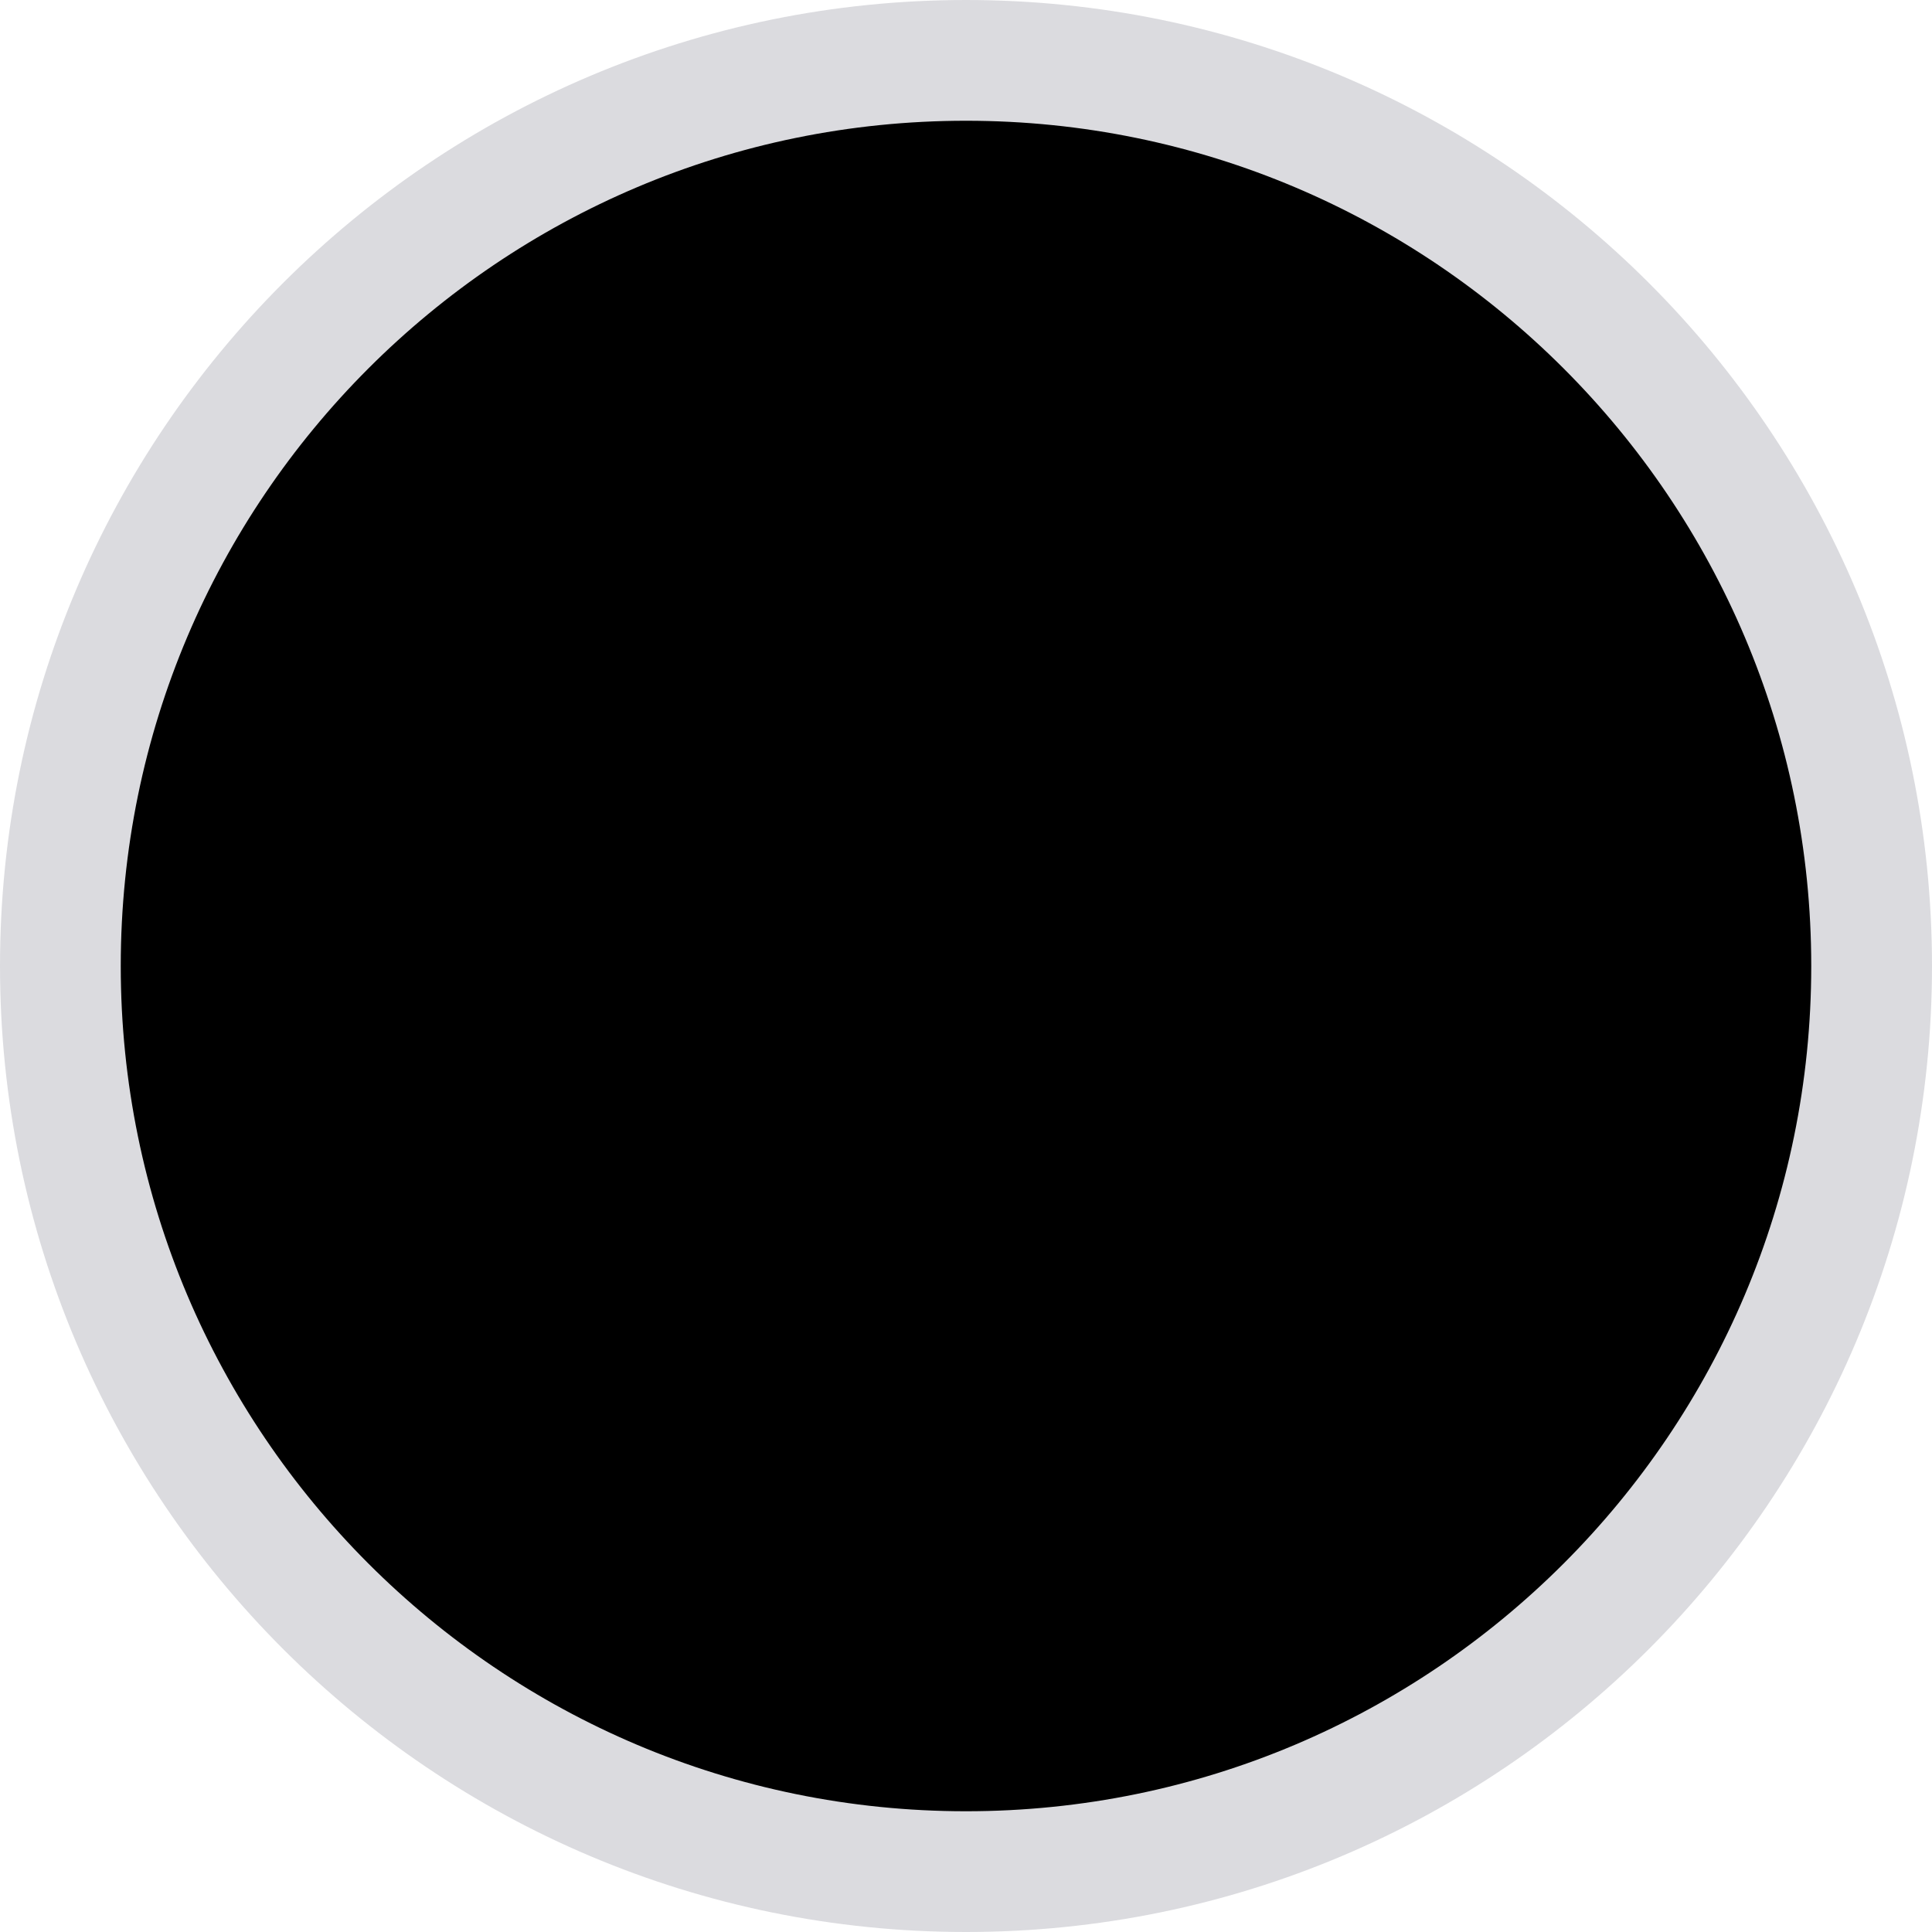 <svg xmlns="http://www.w3.org/2000/svg" viewBox="0 0 32 32" width="32" height="32">
	<style>
		tspan { white-space:pre }
		.shp0 { fill: #000000;stroke: #dbdbdf;stroke-width: 2 } 
	</style>
	<path id="Rounded Rectangle 10" class="shp0" d="M16 1C24.28 1 31 7.72 31 16C31 24.28 24.28 31 16 31C7.72 31 1 24.28 1 16C1 7.72 7.72 1 16 1Z" />
</svg>